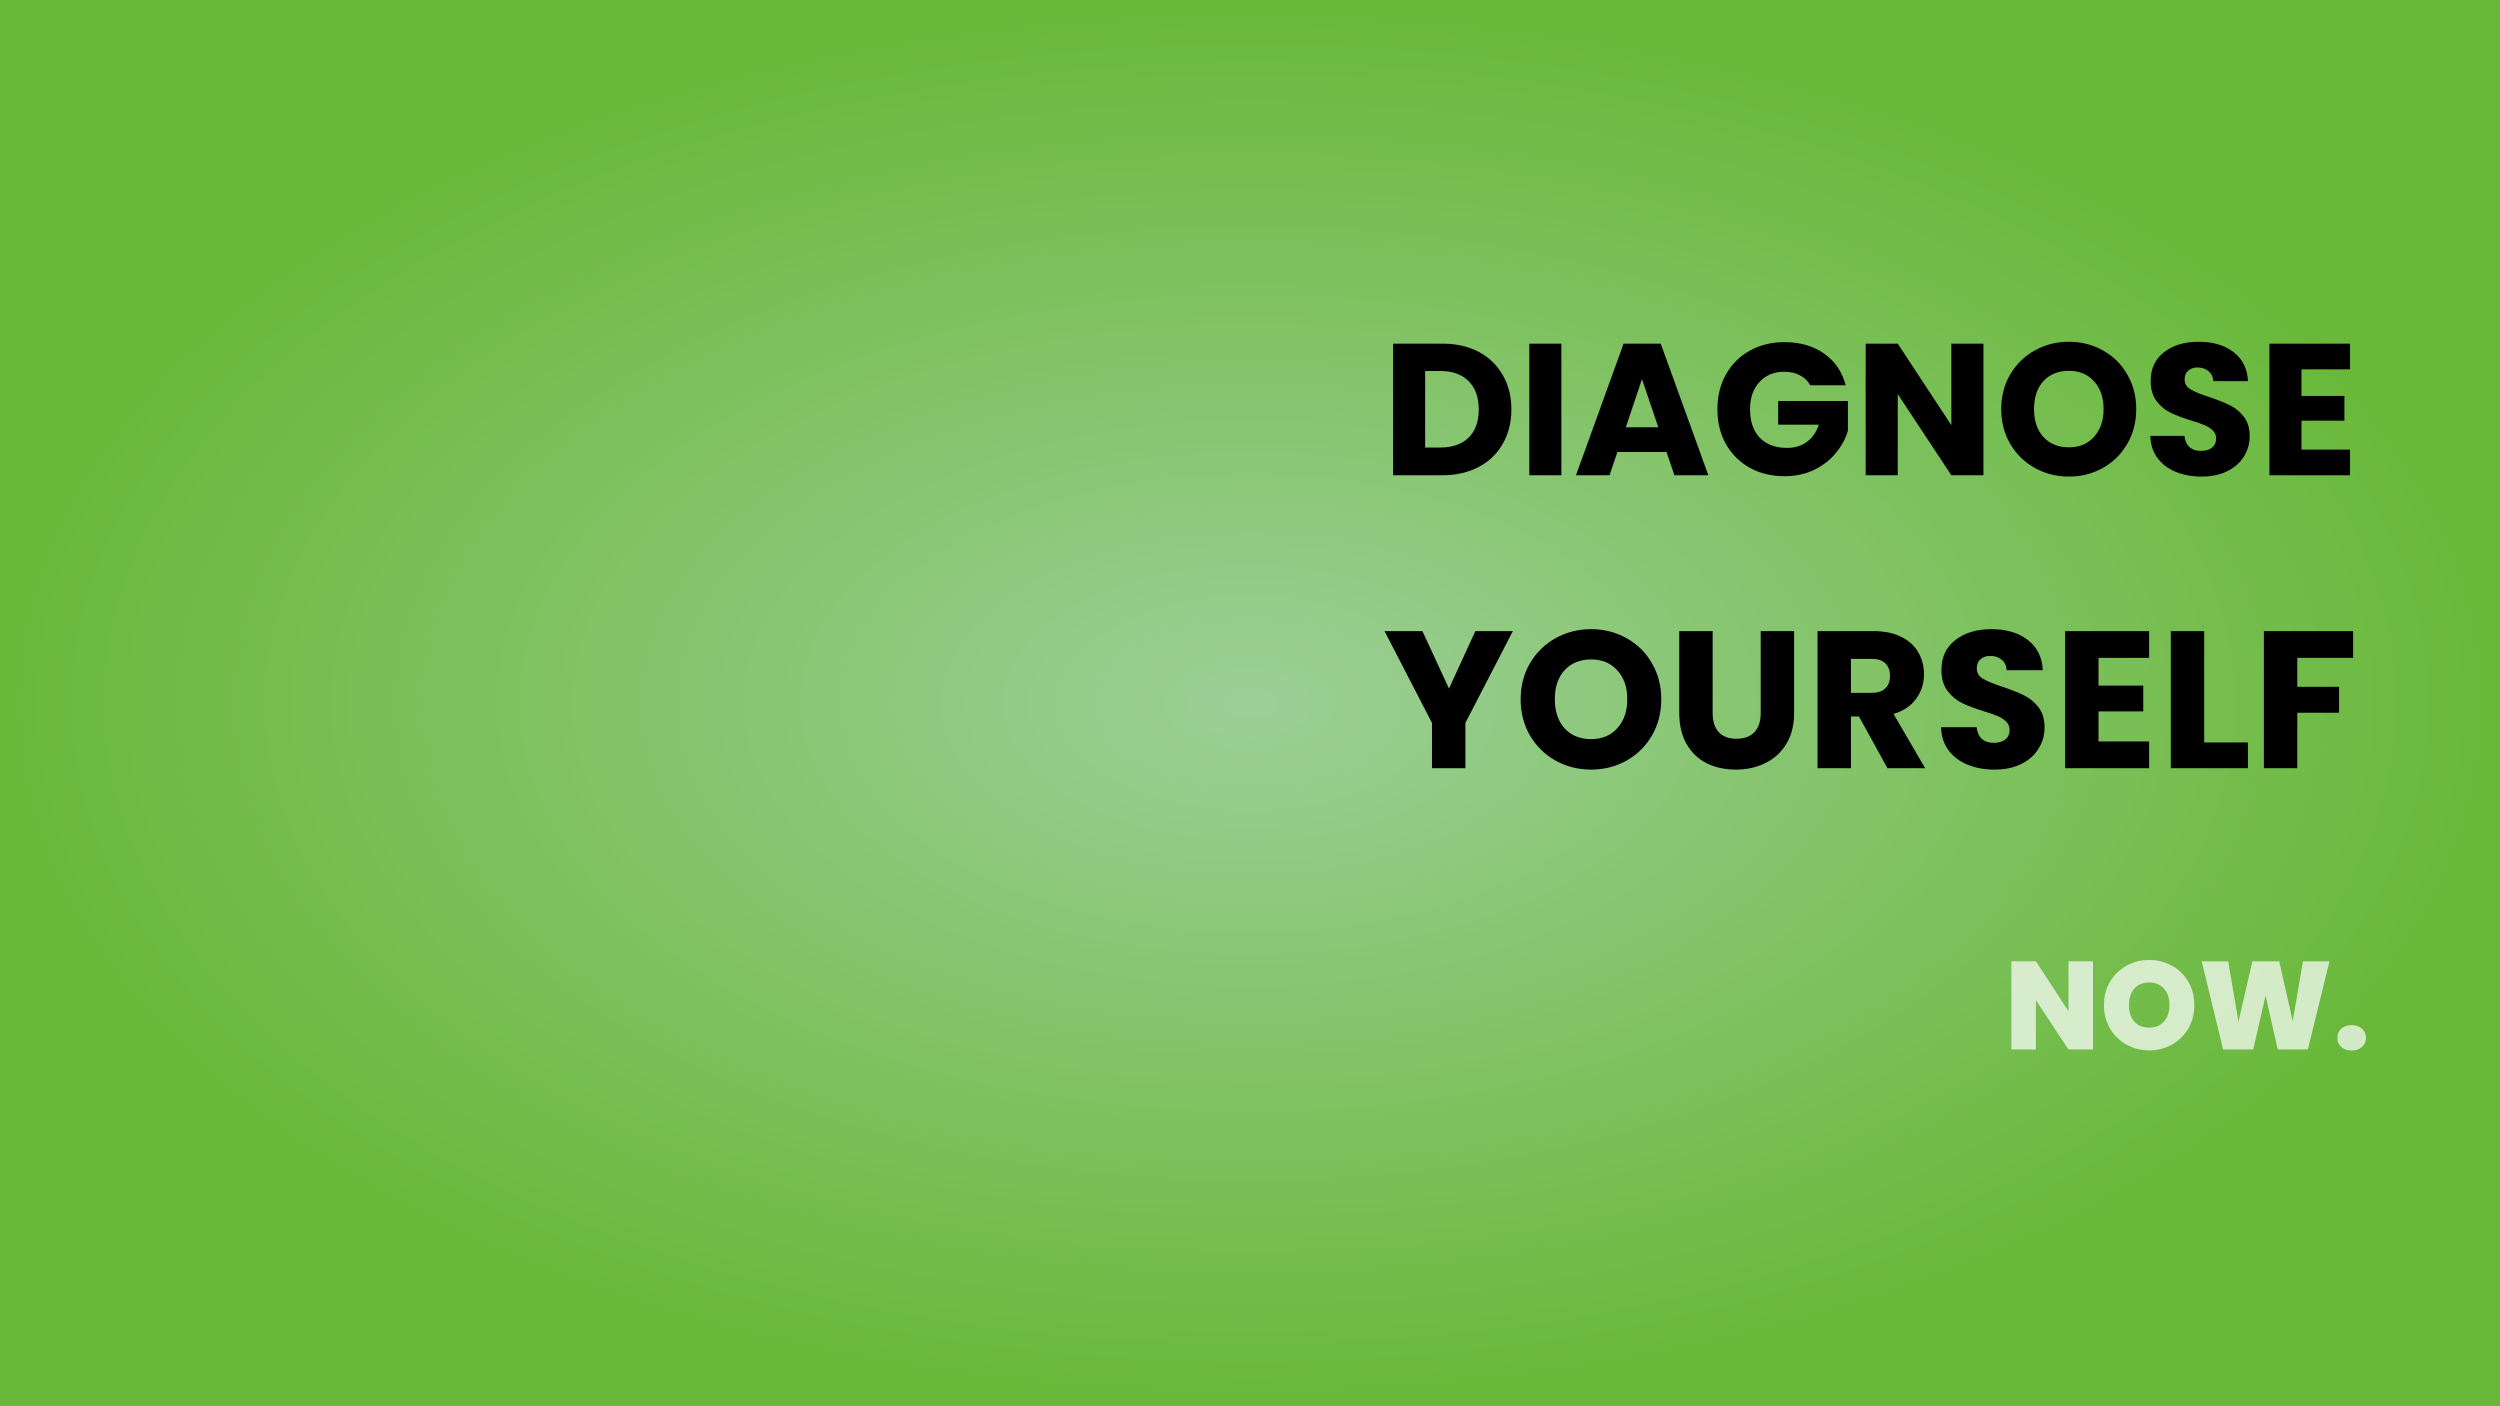 <svg width="1920" height="1080" viewBox="0 0 1920 1080" fill="none" xmlns="http://www.w3.org/2000/svg">
<rect width="1920" height="1080" fill="#E5E5E5"/>
<rect width="1920" height="1080" fill="url(#paint0_radial_0_1)"/>
<path d="M1107.75 263.912C1118.41 263.912 1127.72 266.024 1135.69 270.248C1143.66 274.472 1149.8 280.424 1154.12 288.104C1158.54 295.688 1160.75 304.472 1160.75 314.456C1160.75 324.344 1158.54 333.128 1154.12 340.808C1149.8 348.488 1143.61 354.44 1135.55 358.664C1127.58 362.888 1118.31 365 1107.75 365H1069.88V263.912H1107.75ZM1106.17 343.688C1115.48 343.688 1122.73 341.144 1127.91 336.056C1133.1 330.968 1135.69 323.768 1135.69 314.456C1135.69 305.144 1133.1 297.896 1127.91 292.712C1122.73 287.528 1115.48 284.936 1106.17 284.936H1094.51V343.688H1106.17ZM1199.13 263.912V365H1174.51V263.912H1199.13ZM1279.9 347.144H1242.17L1236.13 365H1210.35L1246.93 263.912H1275.44L1312.01 365H1285.95L1279.9 347.144ZM1273.57 328.136L1261.04 291.128L1248.65 328.136H1273.57ZM1390.25 295.88C1388.43 292.52 1385.79 289.976 1382.33 288.248C1378.97 286.424 1374.99 285.512 1370.38 285.512C1362.41 285.512 1356.03 288.152 1351.23 293.432C1346.43 298.616 1344.03 305.576 1344.03 314.312C1344.03 323.624 1346.52 330.92 1351.51 336.2C1356.6 341.384 1363.56 343.976 1372.39 343.976C1378.44 343.976 1383.53 342.44 1387.66 339.368C1391.88 336.296 1394.95 331.88 1396.87 326.12H1365.63V307.976H1419.19V330.872C1417.37 337.016 1414.25 342.728 1409.83 348.008C1405.51 353.288 1399.99 357.56 1393.27 360.824C1386.55 364.088 1378.97 365.72 1370.52 365.72C1360.54 365.72 1351.61 363.56 1343.74 359.24C1335.96 354.824 1329.87 348.728 1325.45 340.952C1321.13 333.176 1318.97 324.296 1318.97 314.312C1318.97 304.328 1321.13 295.448 1325.45 287.672C1329.87 279.8 1335.96 273.704 1343.74 269.384C1351.51 264.968 1360.39 262.76 1370.38 262.76C1382.47 262.76 1392.65 265.688 1400.91 271.544C1409.26 277.4 1414.78 285.512 1417.47 295.88H1390.25ZM1523.27 365H1498.64L1457.46 302.648V365H1432.83V263.912H1457.46L1498.64 326.552V263.912H1523.27V365ZM1588.92 366.008C1579.42 366.008 1570.68 363.8 1562.72 359.384C1554.84 354.968 1548.56 348.824 1543.85 340.952C1539.24 332.984 1536.94 324.056 1536.94 314.168C1536.94 304.28 1539.24 295.4 1543.85 287.528C1548.56 279.656 1554.84 273.512 1562.72 269.096C1570.68 264.68 1579.42 262.472 1588.92 262.472C1598.43 262.472 1607.12 264.68 1614.99 269.096C1622.96 273.512 1629.2 279.656 1633.71 287.528C1638.32 295.4 1640.62 304.28 1640.62 314.168C1640.62 324.056 1638.32 332.984 1633.71 340.952C1629.1 348.824 1622.86 354.968 1614.99 359.384C1607.12 363.8 1598.43 366.008 1588.92 366.008ZM1588.92 343.544C1596.99 343.544 1603.42 340.856 1608.22 335.48C1613.12 330.104 1615.56 323 1615.56 314.168C1615.56 305.24 1613.12 298.136 1608.22 292.856C1603.42 287.48 1596.99 284.792 1588.92 284.792C1580.76 284.792 1574.24 287.432 1569.34 292.712C1564.54 297.992 1562.14 305.144 1562.14 314.168C1562.14 323.096 1564.54 330.248 1569.34 335.624C1574.24 340.904 1580.76 343.544 1588.92 343.544ZM1690.89 366.008C1683.5 366.008 1676.88 364.808 1671.02 362.408C1665.17 360.008 1660.46 356.456 1656.91 351.752C1653.45 347.048 1651.63 341.384 1651.44 334.76H1677.65C1678.03 338.504 1679.33 341.384 1681.53 343.4C1683.74 345.32 1686.62 346.28 1690.17 346.28C1693.82 346.28 1696.7 345.464 1698.81 343.832C1700.93 342.104 1701.98 339.752 1701.98 336.776C1701.98 334.28 1701.12 332.216 1699.39 330.584C1697.76 328.952 1695.69 327.608 1693.2 326.552C1690.8 325.496 1687.34 324.296 1682.83 322.952C1676.3 320.936 1670.97 318.92 1666.85 316.904C1662.72 314.888 1659.17 311.912 1656.19 307.976C1653.21 304.04 1651.73 298.904 1651.73 292.568C1651.73 283.16 1655.13 275.816 1661.95 270.536C1668.77 265.16 1677.65 262.472 1688.59 262.472C1699.73 262.472 1708.7 265.16 1715.52 270.536C1722.33 275.816 1725.98 283.208 1726.46 292.712H1699.82C1699.63 289.448 1698.43 286.904 1696.22 285.08C1694.01 283.16 1691.18 282.2 1687.73 282.2C1684.75 282.2 1682.35 283.016 1680.53 284.648C1678.7 286.184 1677.79 288.44 1677.79 291.416C1677.79 294.68 1679.33 297.224 1682.4 299.048C1685.47 300.872 1690.27 302.84 1696.8 304.952C1703.33 307.16 1708.61 309.272 1712.64 311.288C1716.77 313.304 1720.32 316.232 1723.29 320.072C1726.27 323.912 1727.76 328.856 1727.76 334.904C1727.76 340.664 1726.27 345.896 1723.29 350.6C1720.41 355.304 1716.19 359.048 1710.62 361.832C1705.05 364.616 1698.48 366.008 1690.89 366.008ZM1767.54 283.64V304.088H1800.51V323.096H1767.54V345.272H1804.83V365H1742.91V263.912H1804.83V283.64H1767.54ZM1161.87 484.7L1125.42 555.2V590H1099.77V555.2L1063.32 484.7H1092.42L1112.82 528.8L1133.07 484.7H1161.87ZM1222 591.05C1212.1 591.05 1203 588.75 1194.7 584.15C1186.5 579.55 1179.95 573.15 1175.05 564.95C1170.25 556.65 1167.85 547.35 1167.85 537.05C1167.85 526.75 1170.25 517.5 1175.05 509.3C1179.95 501.1 1186.5 494.7 1194.7 490.1C1203 485.5 1212.1 483.2 1222 483.2C1231.9 483.2 1240.95 485.5 1249.15 490.1C1257.45 494.7 1263.95 501.1 1268.65 509.3C1273.45 517.5 1275.85 526.75 1275.85 537.05C1275.85 547.35 1273.45 556.65 1268.65 564.95C1263.85 573.15 1257.35 579.55 1249.15 584.15C1240.95 588.75 1231.9 591.05 1222 591.05ZM1222 567.65C1230.4 567.65 1237.1 564.85 1242.1 559.25C1247.2 553.65 1249.75 546.25 1249.75 537.05C1249.75 527.75 1247.2 520.35 1242.1 514.85C1237.1 509.25 1230.4 506.45 1222 506.45C1213.5 506.45 1206.7 509.2 1201.6 514.7C1196.6 520.2 1194.1 527.65 1194.1 537.05C1194.1 546.35 1196.6 553.8 1201.6 559.4C1206.7 564.9 1213.5 567.65 1222 567.65ZM1315.32 484.7V547.7C1315.32 554 1316.87 558.85 1319.97 562.25C1323.07 565.65 1327.62 567.35 1333.62 567.35C1339.62 567.35 1344.22 565.65 1347.42 562.25C1350.62 558.85 1352.22 554 1352.22 547.7V484.7H1377.87V547.55C1377.87 556.95 1375.87 564.9 1371.87 571.4C1367.87 577.9 1362.47 582.8 1355.67 586.1C1348.97 589.4 1341.47 591.05 1333.17 591.05C1324.87 591.05 1317.42 589.45 1310.82 586.25C1304.32 582.95 1299.17 578.05 1295.37 571.55C1291.57 564.95 1289.67 556.95 1289.67 547.55V484.7H1315.32ZM1449.58 590L1427.68 550.25H1421.53V590H1395.88V484.7H1438.93C1447.23 484.7 1454.28 486.15 1460.08 489.05C1465.98 491.95 1470.38 495.95 1473.28 501.05C1476.18 506.05 1477.63 511.65 1477.63 517.85C1477.63 524.85 1475.63 531.1 1471.63 536.6C1467.73 542.1 1461.93 546 1454.23 548.3L1478.53 590H1449.58ZM1421.53 532.1H1437.43C1442.13 532.1 1445.63 530.95 1447.93 528.65C1450.33 526.35 1451.53 523.1 1451.53 518.9C1451.53 514.9 1450.33 511.75 1447.93 509.45C1445.63 507.15 1442.13 506 1437.43 506H1421.53V532.1ZM1531.83 591.05C1524.13 591.05 1517.23 589.8 1511.13 587.3C1505.03 584.8 1500.13 581.1 1496.43 576.2C1492.83 571.3 1490.93 565.4 1490.73 558.5H1518.03C1518.43 562.4 1519.78 565.4 1522.08 567.5C1524.38 569.5 1527.38 570.5 1531.08 570.5C1534.88 570.5 1537.88 569.65 1540.08 567.95C1542.28 566.15 1543.38 563.7 1543.38 560.6C1543.38 558 1542.48 555.85 1540.68 554.15C1538.98 552.45 1536.83 551.05 1534.23 549.95C1531.73 548.85 1528.13 547.6 1523.43 546.2C1516.63 544.1 1511.08 542 1506.78 539.9C1502.48 537.8 1498.78 534.7 1495.68 530.6C1492.58 526.5 1491.03 521.15 1491.03 514.55C1491.03 504.75 1494.58 497.1 1501.68 491.6C1508.78 486 1518.03 483.2 1529.43 483.2C1541.03 483.2 1550.38 486 1557.48 491.6C1564.58 497.1 1568.38 504.8 1568.88 514.7H1541.13C1540.93 511.3 1539.68 508.65 1537.38 506.75C1535.08 504.75 1532.13 503.75 1528.53 503.75C1525.43 503.75 1522.93 504.6 1521.03 506.3C1519.13 507.9 1518.18 510.25 1518.18 513.35C1518.18 516.75 1519.78 519.4 1522.98 521.3C1526.18 523.2 1531.18 525.25 1537.98 527.45C1544.78 529.75 1550.28 531.95 1554.48 534.05C1558.78 536.15 1562.48 539.2 1565.58 543.2C1568.68 547.2 1570.23 552.35 1570.23 558.65C1570.23 564.65 1568.68 570.1 1565.58 575C1562.58 579.9 1558.18 583.8 1552.38 586.7C1546.58 589.6 1539.73 591.05 1531.83 591.05ZM1611.67 505.25V526.55H1646.02V546.35H1611.67V569.45H1650.52V590H1586.02V484.7H1650.52V505.25H1611.67ZM1692.82 570.2H1726.42V590H1667.17V484.7H1692.82V570.2ZM1807.21 484.7V505.25H1764.31V527.45H1796.41V547.4H1764.31V590H1738.66V484.7H1807.21Z" fill="black"/>
<path d="M1607.42 806H1588.61L1563.55 768.176V806H1544.74V738.32H1563.55L1588.61 776.624V738.32H1607.42V806ZM1650.59 806.672C1644.25 806.672 1638.43 805.2 1633.12 802.256C1627.81 799.248 1623.58 795.12 1620.45 789.872C1617.37 784.56 1615.84 778.576 1615.84 771.92C1615.84 765.264 1617.37 759.312 1620.45 754.064C1623.58 748.752 1627.81 744.624 1633.12 741.68C1638.43 738.736 1644.25 737.264 1650.59 737.264C1656.99 737.264 1662.81 738.736 1668.06 741.68C1673.37 744.624 1677.57 748.752 1680.64 754.064C1683.71 759.312 1685.25 765.264 1685.25 771.92C1685.25 778.576 1683.71 784.56 1680.64 789.872C1677.57 795.12 1673.37 799.248 1668.06 802.256C1662.75 805.2 1656.93 806.672 1650.59 806.672ZM1650.59 789.2C1655.39 789.2 1659.17 787.632 1661.92 784.496C1664.73 781.36 1666.14 777.168 1666.14 771.92C1666.14 766.544 1664.73 762.32 1661.92 759.248C1659.17 756.112 1655.39 754.544 1650.59 754.544C1645.73 754.544 1641.92 756.112 1639.17 759.248C1636.41 762.32 1635.04 766.544 1635.04 771.92C1635.04 777.232 1636.41 781.456 1639.17 784.592C1641.92 787.664 1645.73 789.2 1650.59 789.2ZM1789.03 738.32L1772.42 806H1749.29L1739.98 764.528L1730.47 806H1707.34L1690.92 738.32H1711.27L1719.14 784.592L1729.8 738.32H1750.44L1760.81 784.208L1768.68 738.32H1789.03ZM1806.14 806.768C1802.81 806.768 1800.12 805.872 1798.07 804.08C1796.09 802.224 1795.1 799.888 1795.1 797.072C1795.1 794.256 1796.09 791.92 1798.07 790.064C1800.12 788.208 1802.81 787.28 1806.14 787.28C1809.4 787.28 1812.02 788.208 1814.01 790.064C1816.06 791.92 1817.08 794.256 1817.08 797.072C1817.08 799.824 1816.06 802.128 1814.01 803.984C1812.02 805.84 1809.4 806.768 1806.14 806.768Z" fill="white" fill-opacity="0.71"/>
<defs>
<radialGradient id="paint0_radial_0_1" cx="0" cy="0" r="1" gradientUnits="userSpaceOnUse" gradientTransform="translate(960 540) rotate(90) scale(540 960)">
<stop stop-color="#9CCF97"/>
<stop offset="1" stop-color="#69B839"/>
</radialGradient>
</defs>
</svg>

